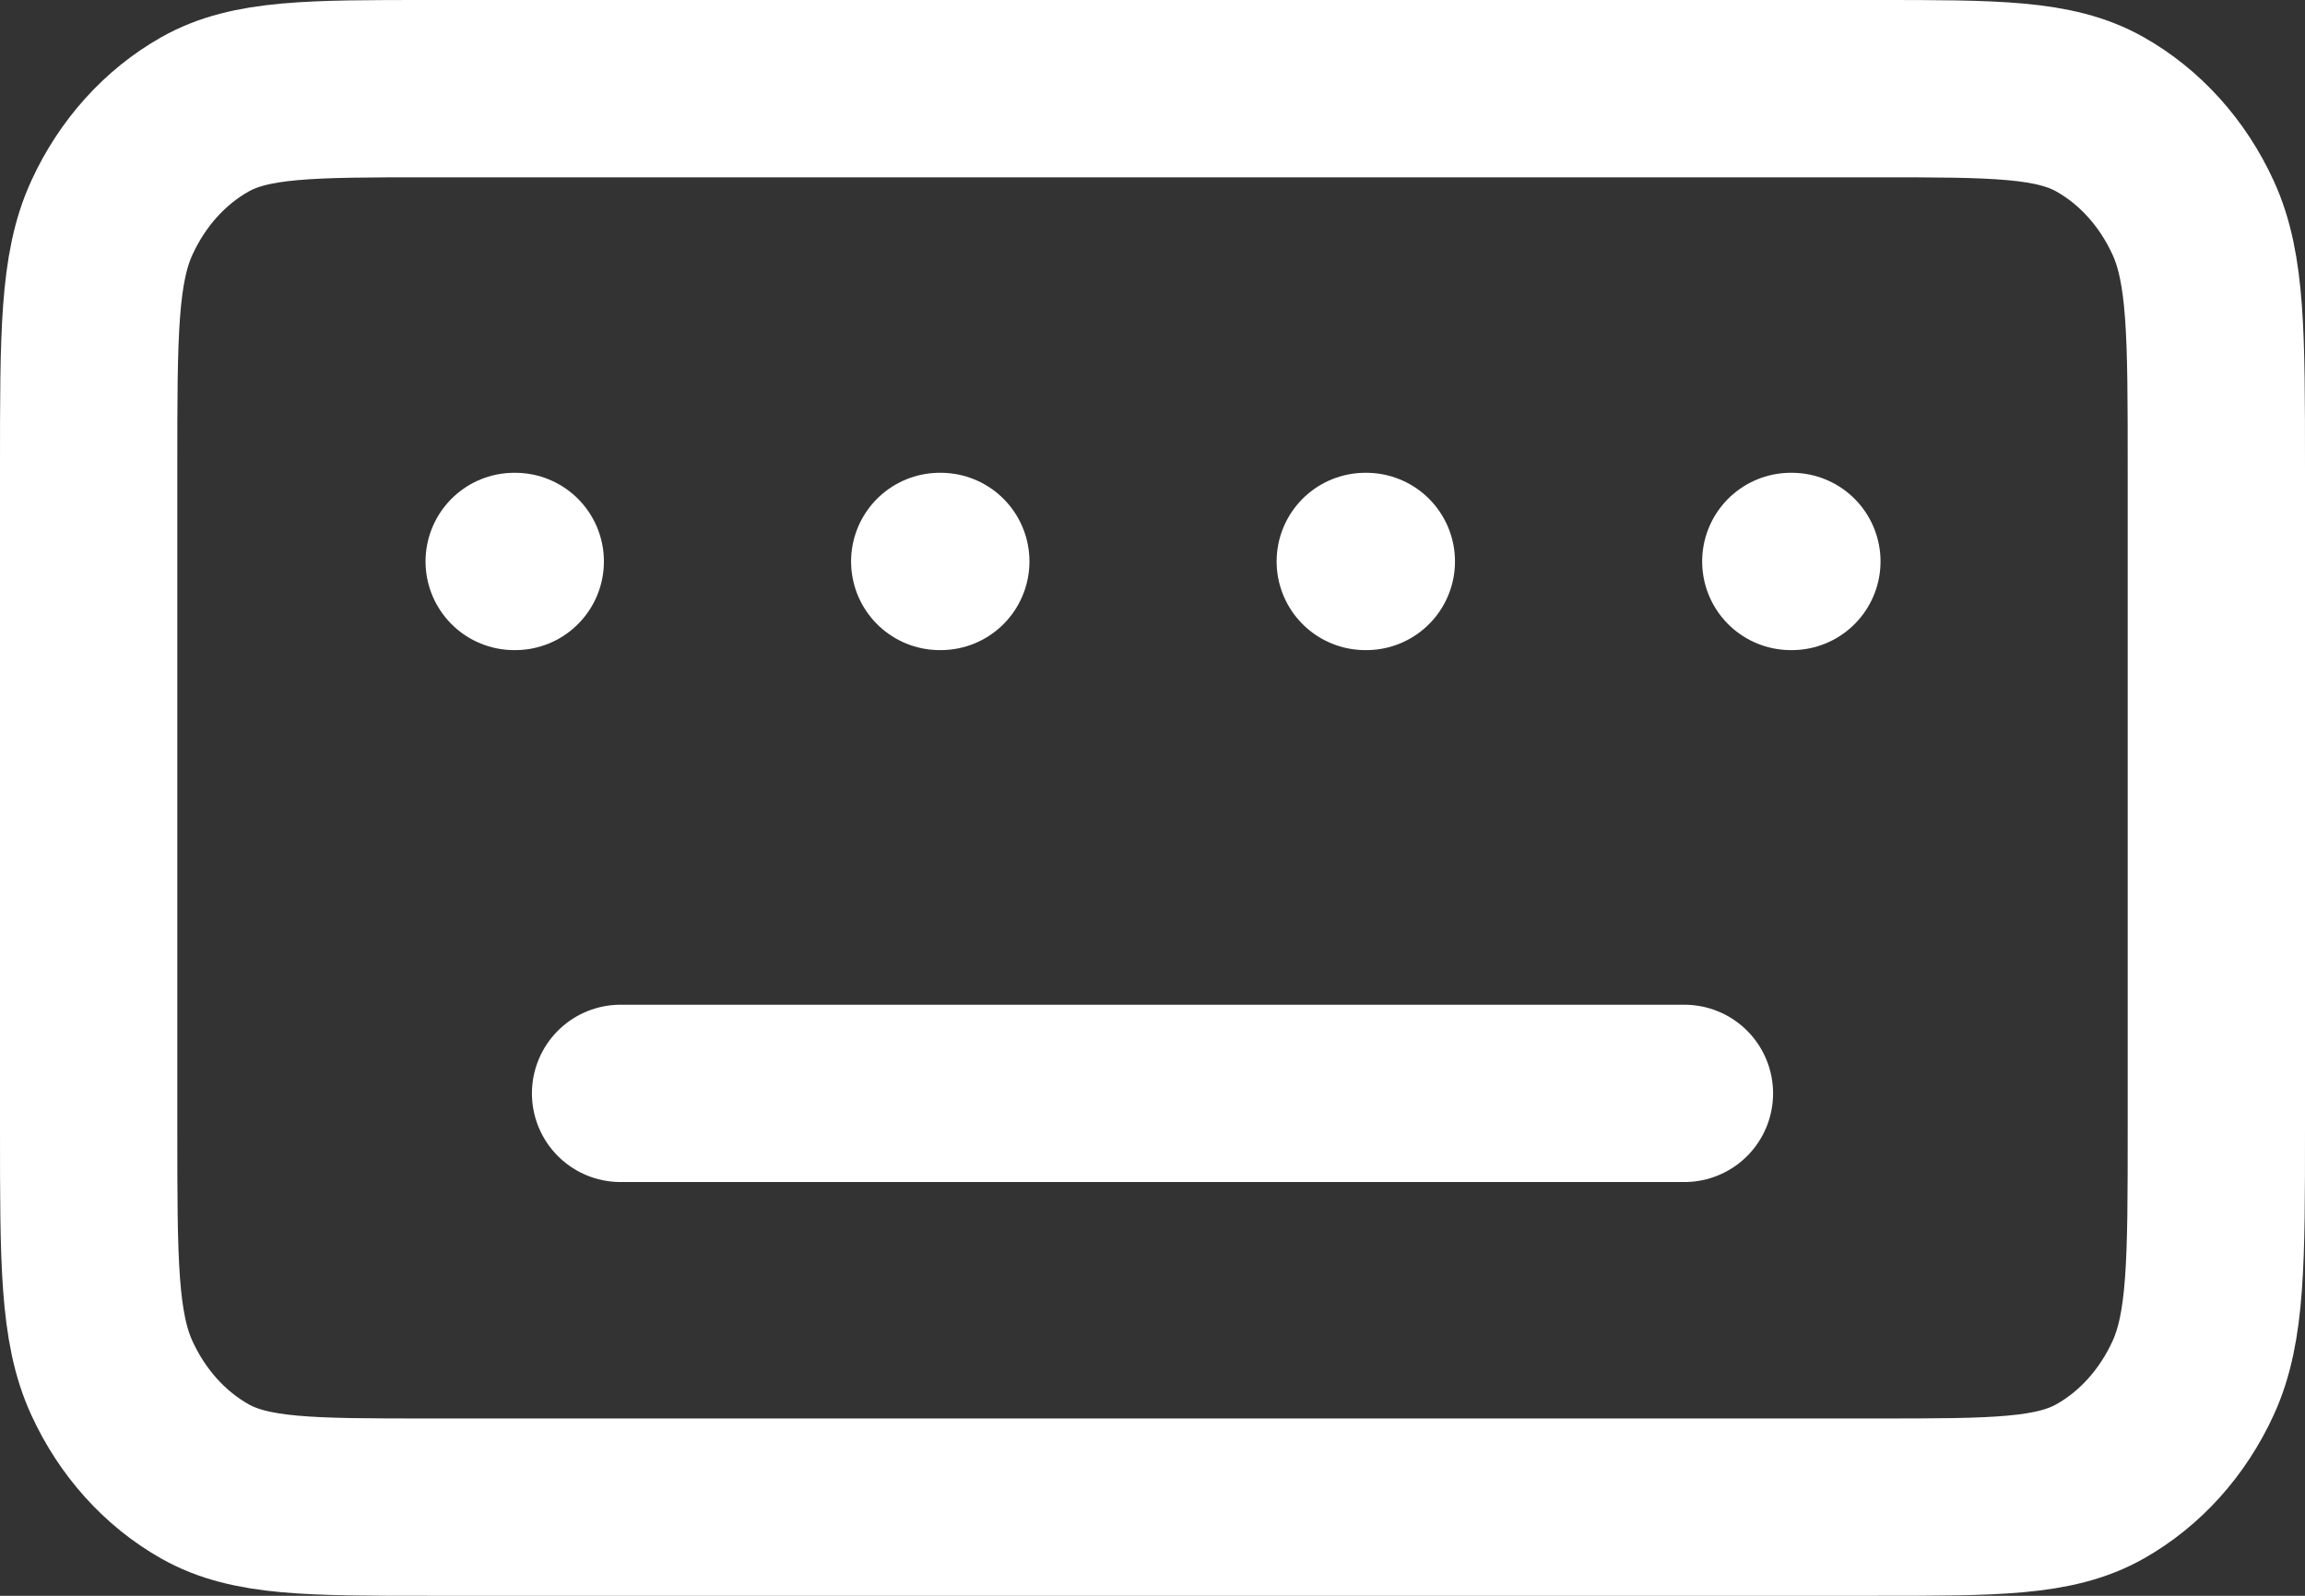 <svg width="26" height="18" viewBox="0 0 26 18" fill="none" xmlns="http://www.w3.org/2000/svg">
<rect x="0" y="0" width="26" height="18" fill="#333333" stroke="none"/>
<path d="M7 12.333H19M5.8 6.333H5.812M10.6 6.333H10.612M15.4 6.333H15.412M20.2 6.333H20.212M4.84 17H21.16C22.504 17 23.176 17 23.69 16.709C24.141 16.454 24.508 16.046 24.738 15.544C25 14.973 25 14.227 25 12.733V5.267C25 3.773 25 3.026 24.738 2.456C24.508 1.954 24.141 1.546 23.69 1.291C23.176 1 22.504 1 21.16 1H4.84C3.496 1 2.824 1 2.31 1.291C1.859 1.546 1.492 1.954 1.262 2.456C1 3.026 1 3.773 1 5.267V12.733C1 14.227 1 14.973 1.262 15.544C1.492 16.046 1.859 16.454 2.31 16.709C2.824 17 3.496 17 4.84 17Z" stroke="white" stroke-width="2" stroke-linecap="round" stroke-linejoin="round"/>
</svg>
